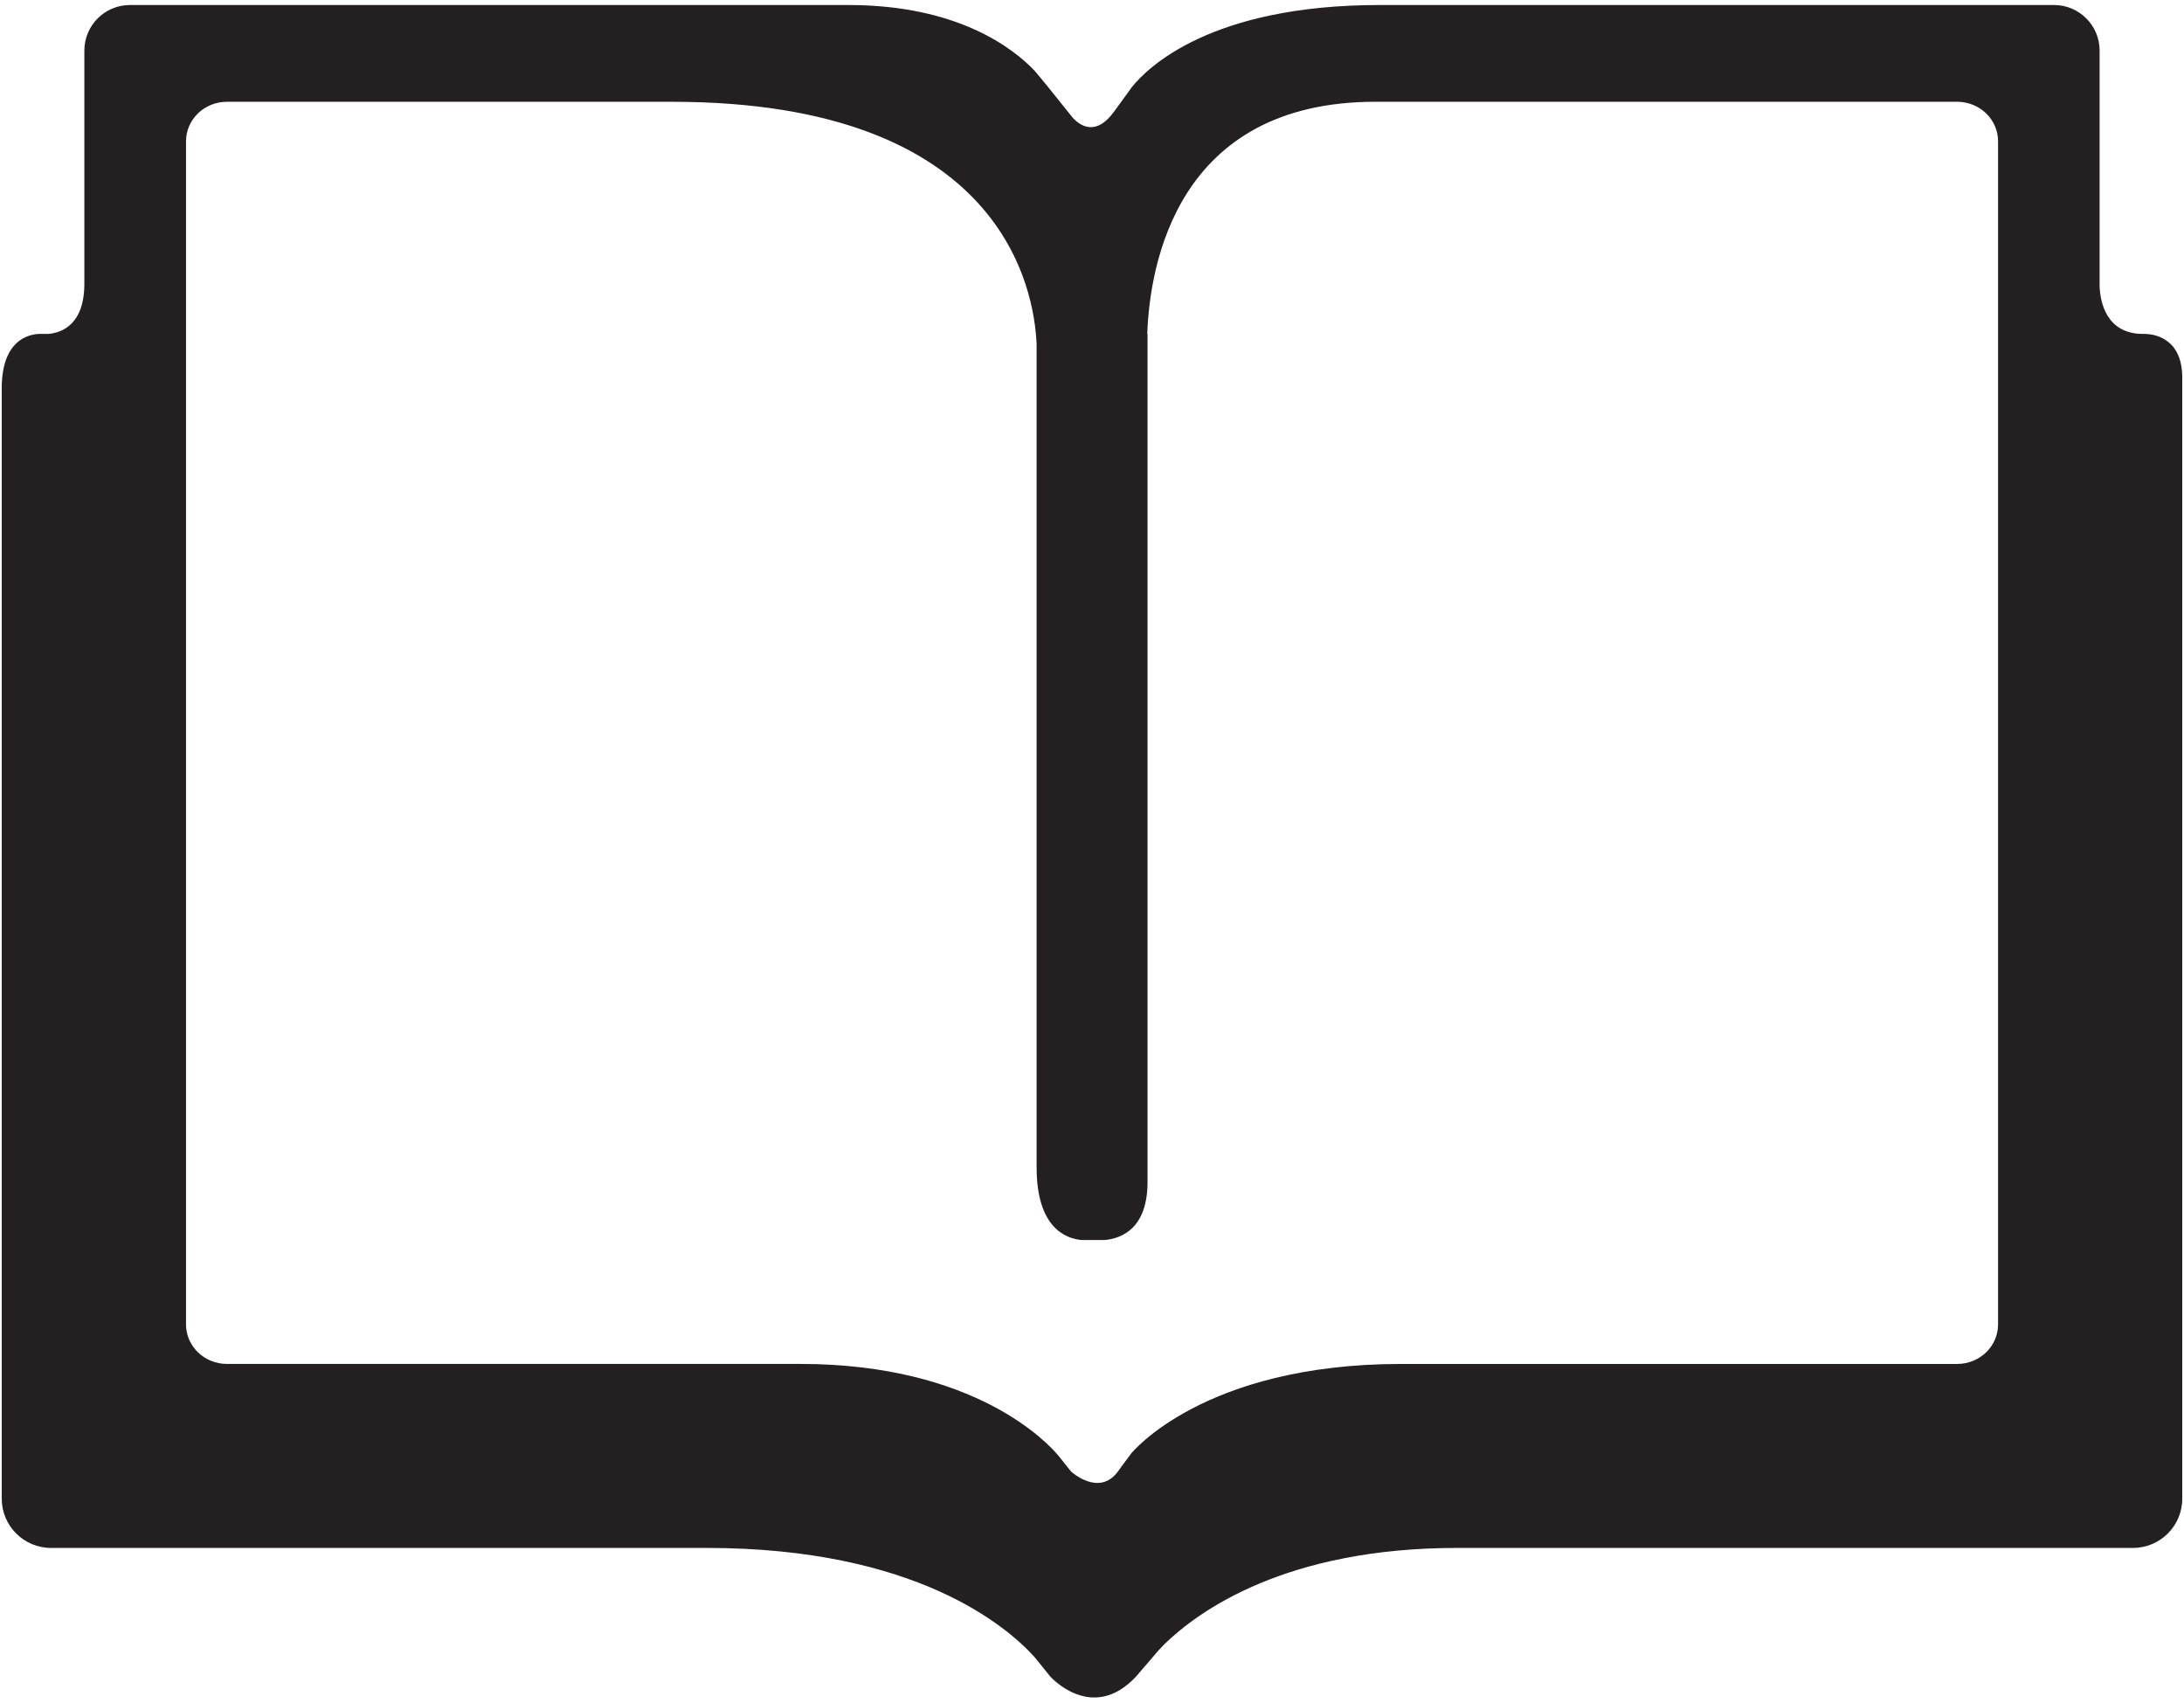 <svg width="272" height="212" viewBox="0 0 272 212" fill="none" xmlns="http://www.w3.org/2000/svg">
<path d="M267.193 41.578H266.951C262.293 41.608 261.571 37.562 261.49 35.684V6.303C261.49 3.167 258.948 0.625 255.82 0.625H171.819C150.743 0.625 142.881 8.437 140.93 10.889L140.395 11.633L140.39 11.646L138.729 13.924C136.497 16.988 134.551 15.683 133.616 14.68L130.437 10.715L128.864 8.819C126.221 6.044 119.332 0.625 105.676 0.625H16.184C13.047 0.625 10.506 3.167 10.506 6.303V35.31C10.506 40.389 7.748 41.408 6.056 41.578H4.798C3.421 41.663 0.217 42.462 0.217 48.357V186.605C0.217 189.997 2.967 192.742 6.358 192.742H88.034C114.091 192.742 125.447 202.568 128.852 206.338L130.794 208.744C130.794 208.744 136.009 214.638 141.5 208.744L142.639 207.409L142.656 207.401L144.109 205.701C144.152 205.65 144.5 205.259 145.006 204.74C149.354 200.511 160.221 192.742 181.471 192.742H265.642C269.038 192.742 271.783 189.997 271.783 186.605V47.019C271.783 42.02 268.167 41.604 267.193 41.578ZM248.842 164.913C248.842 167.638 246.568 169.835 243.738 169.835H174.484C149.838 169.835 140.892 180.97 140.892 180.97L139.757 182.491L139.226 183.227C136.876 186.418 133.416 183.252 133.399 183.235L131.805 181.242C130.624 179.822 121.571 169.831 99.662 169.831H28.262C25.445 169.831 23.167 167.629 23.167 164.909V17.596C23.167 14.876 25.445 12.674 28.262 12.674H83.695C124.929 12.674 128.835 36.096 129.102 42.9V145.351C129.102 152.797 132.651 154.195 134.653 154.399H137.632C139.672 154.195 142.915 152.984 142.915 147.174V41.578H142.881C143.187 33.057 146.51 12.67 171.309 12.67H243.738C246.568 12.67 248.842 14.871 248.842 17.591V164.913Z" fill="#241F20"/>
</svg>
